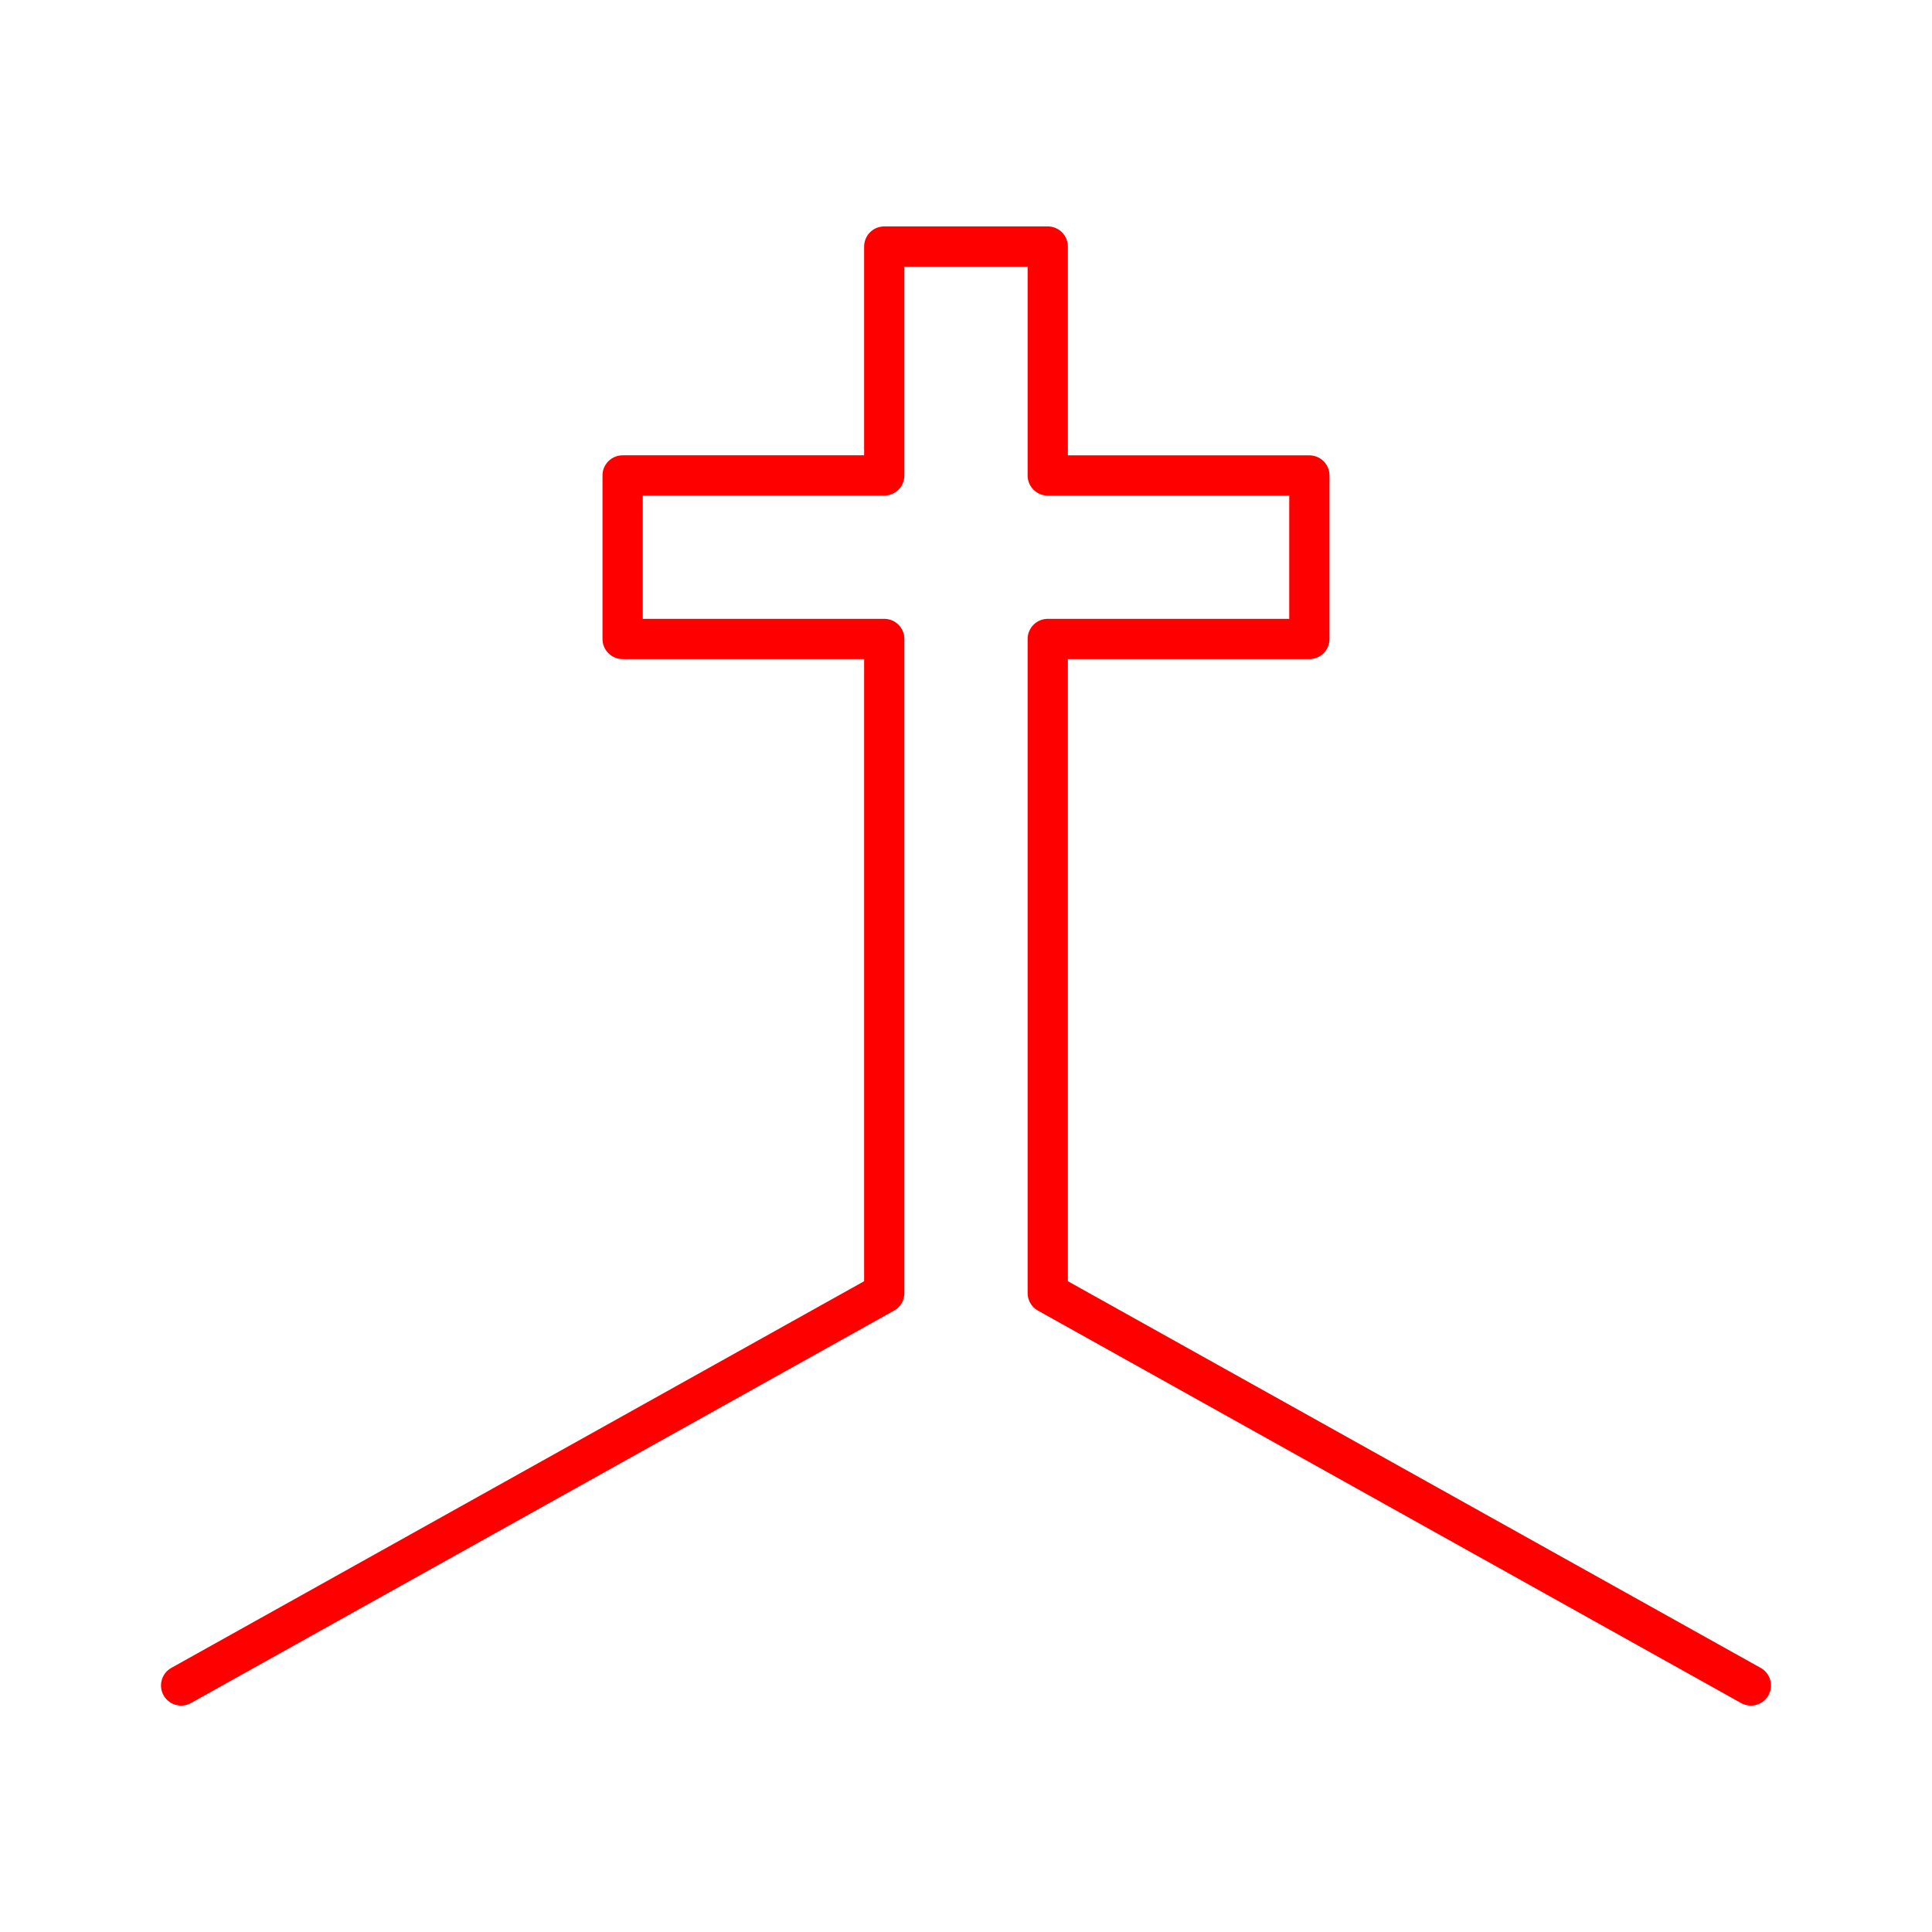 <svg xmlns="http://www.w3.org/2000/svg" viewBox="0 0 48 48"><defs><style>.a{fill:none;stroke:#FF0000;stroke-linecap:round;stroke-linejoin:round;}</style></defs><path class="a" d="M4.5,41.875l17.469-9.75V15.875h-6.5V11.812h6.5V6.125h4.062v5.688h6.5V15.875h-6.5v16.25L43.5,41.875"/></svg>